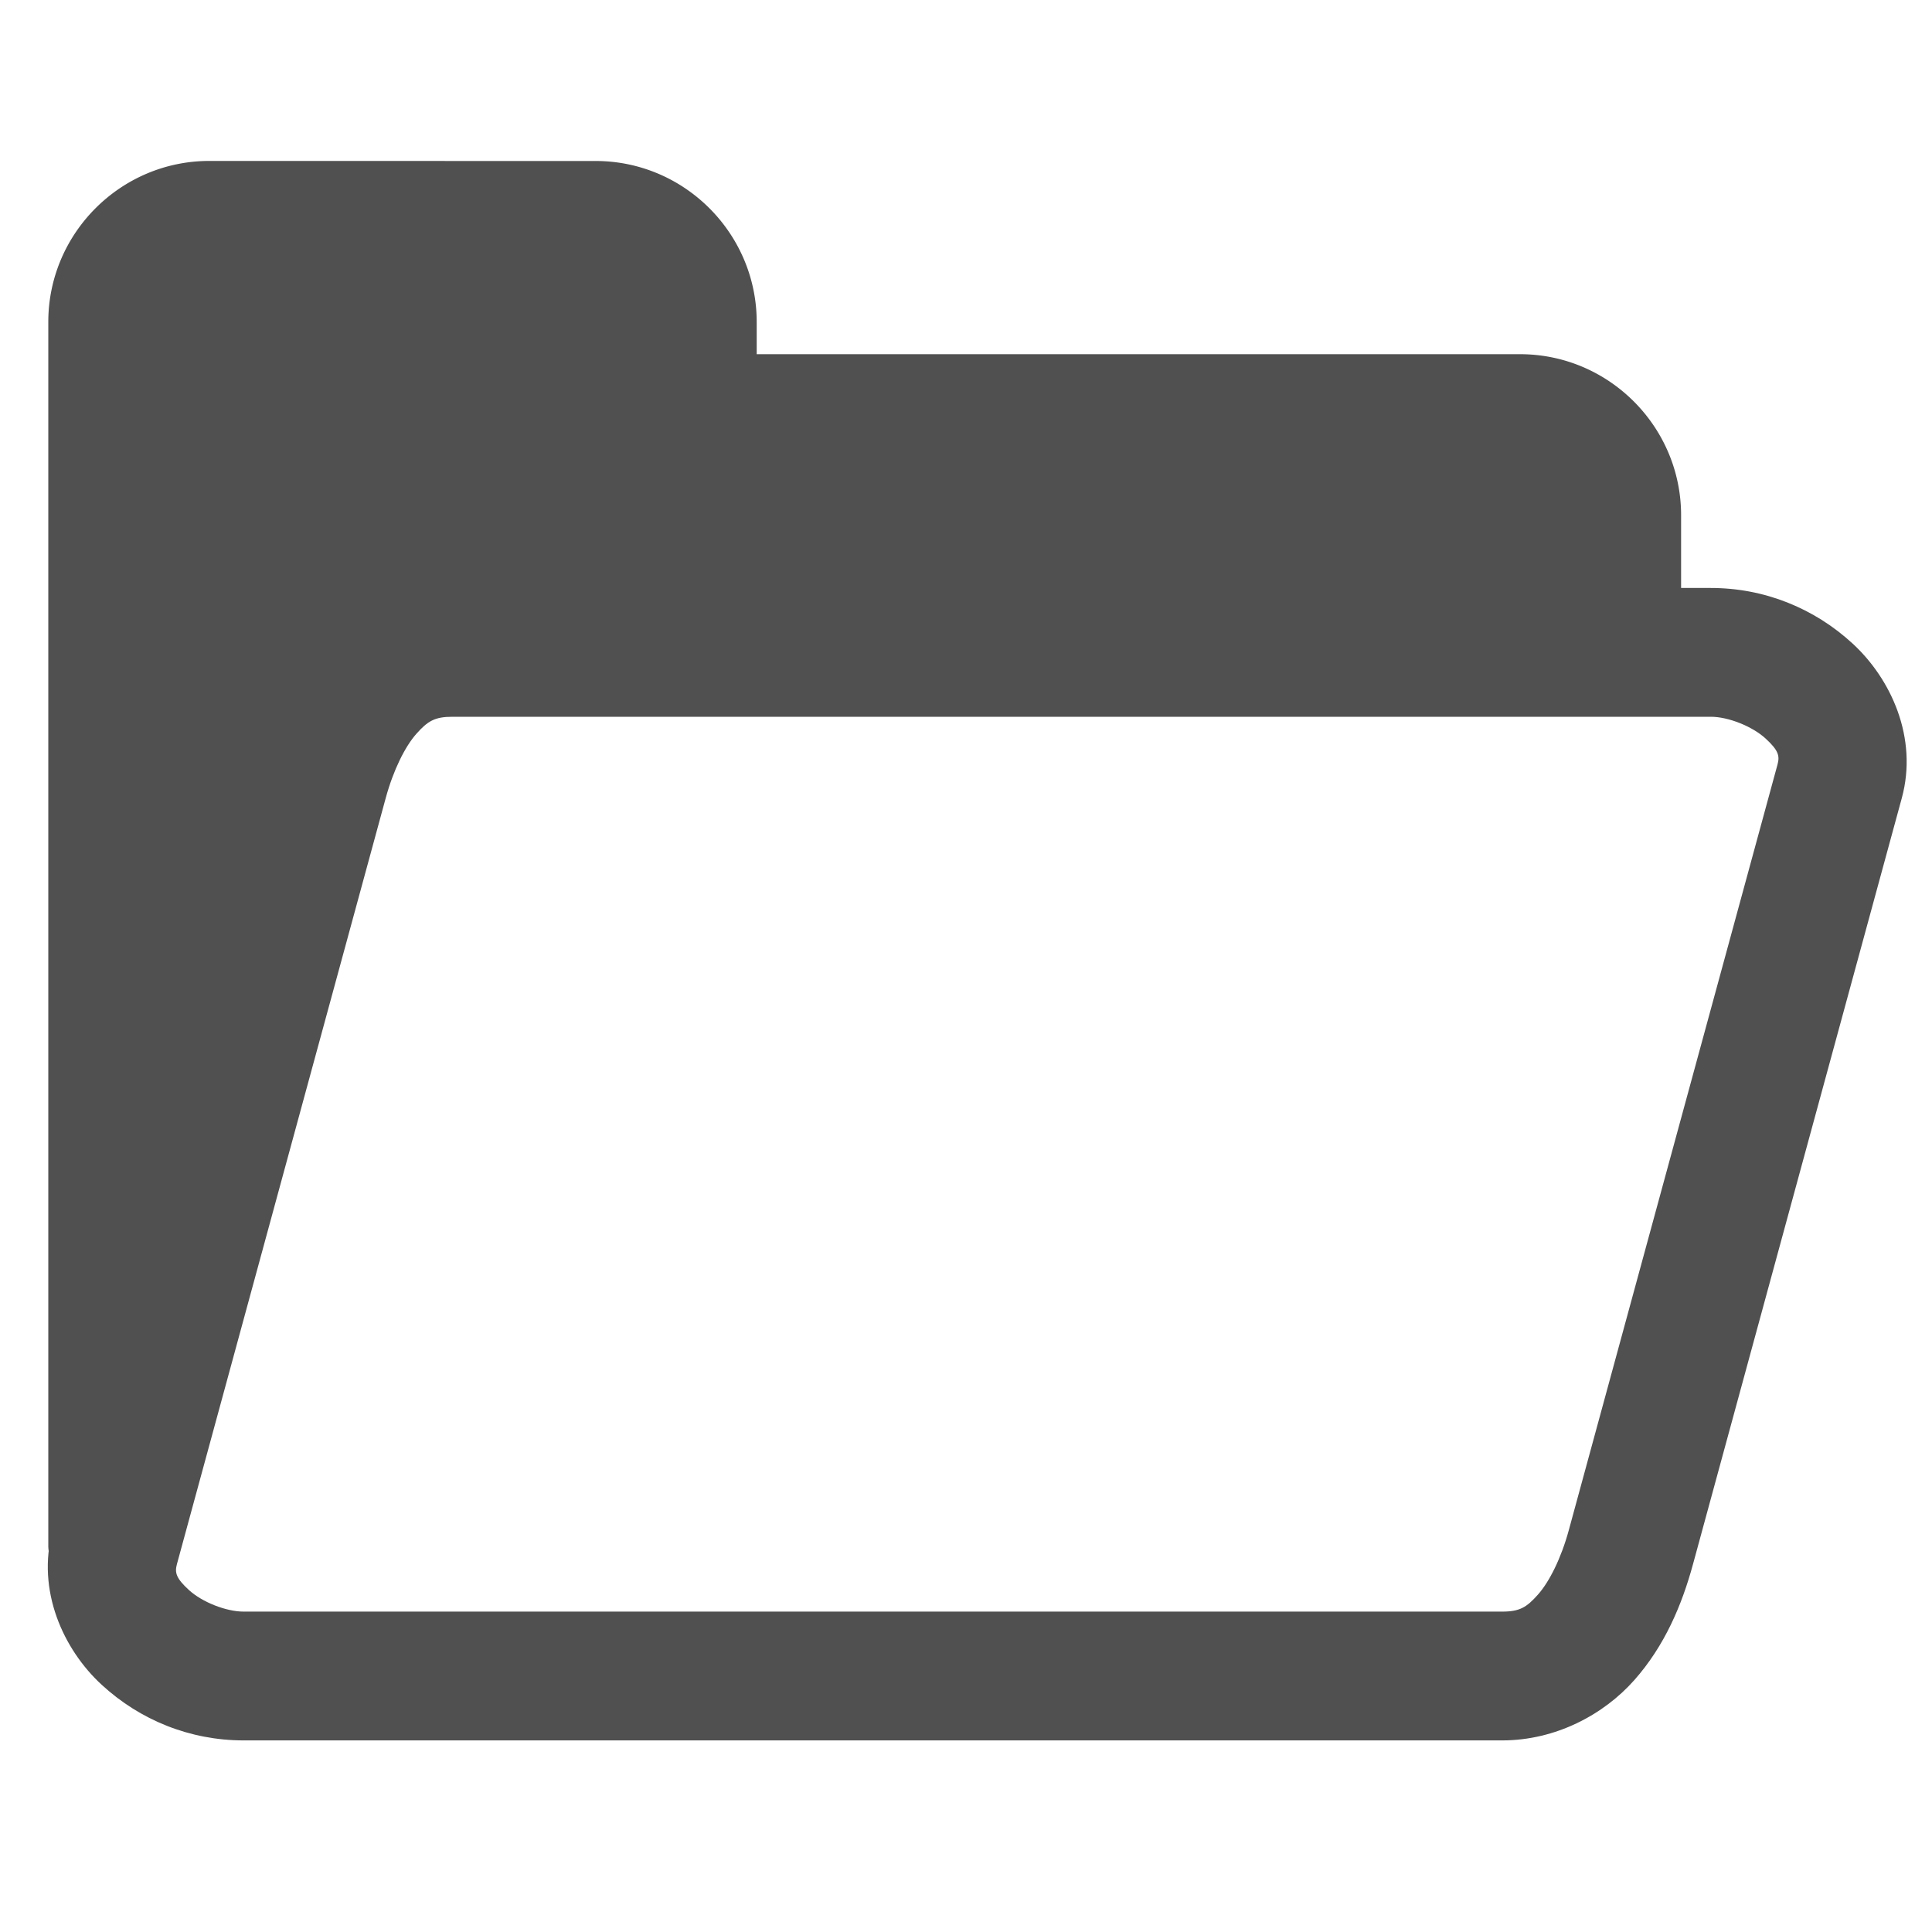 <svg width="32" height="32" version="1.1" viewBox="0 0 30 30" xmlns="http://www.w3.org/2000/svg"><g fill="#505050" stroke-linecap="round" stroke-linejoin="round"><path d="m3.25 2.999c-1.108 0-2 0.892-2 2v19s2.648-13.962 4.731-13.965l19.622-0.035v-2c0-1.108-0.892-2-2-2h-12.354v-1c0-1.108-0.892-2-2-2z" color="#000000" style="-inkscape-stroke:none"/><path d="m3.25 2.499c-1.376 0-2.5 1.124-2.5 2.5v19a0.5 0.5 0 0 0 0.992 0.094s0.66-3.479 1.576-6.947c0.458-1.734 0.983-3.466 1.508-4.736 0.263-0.635 0.528-1.156 0.762-1.484s0.413-0.391 0.395-0.391l19.621-0.035a0.5 0.5 0 0 0 0.5-0.5v-2c0-1.376-1.124-2.5-2.5-2.5h-11.854v-0.5c0-1.376-1.124-2.5-2.5-2.5zm0 1h6c0.84 0 1.5 0.66 1.5 1.5v1a0.5 0.5 0 0 0 0.5 0.5h12.354c0.84 0 1.5 0.66 1.5 1.5v1.5l-19.123 0.035c-0.54 9.53e-4 -0.897 0.375-1.207 0.811-0.31 0.436-0.594 1.007-0.873 1.682-0.557 1.349-1.085 3.107-1.549 4.863-0.35 1.326-0.348 1.513-0.602 2.648v-14.539c0-0.84 0.66-1.5 1.5-1.5z" color="#000000" style="-inkscape-stroke:none"/><path d="m7.025 9.13c-0.834 1e-6 -1.581 0.401-2.055 0.936s-0.738 1.171-0.91 1.803l-3.242 11.893c-0.255 0.937 0.167 1.853 0.762 2.4 0.594 0.547 1.369 0.863 2.203 0.863h19.541c0.834 0 1.579-0.401 2.053-0.936s0.74-1.169 0.912-1.801l3.242-11.895c0.255-0.937-0.169-1.853-0.764-2.4-0.594-0.547-1.367-0.863-2.201-0.863zm0 2h19.541c0.274 0 0.646 0.151 0.848 0.336s0.223 0.27 0.188 0.402l-3.242 11.893c-0.119 0.437-0.303 0.802-0.479 1s-0.283 0.264-0.557 0.264h-19.541c-0.274 0-0.646-0.149-0.848-0.334s-0.223-0.27-0.188-0.402l3.242-11.895c0.119-0.437 0.301-0.802 0.477-1s0.285-0.264 0.559-0.264z" color="#000000" style="-inkscape-stroke:none"/></g></svg>
